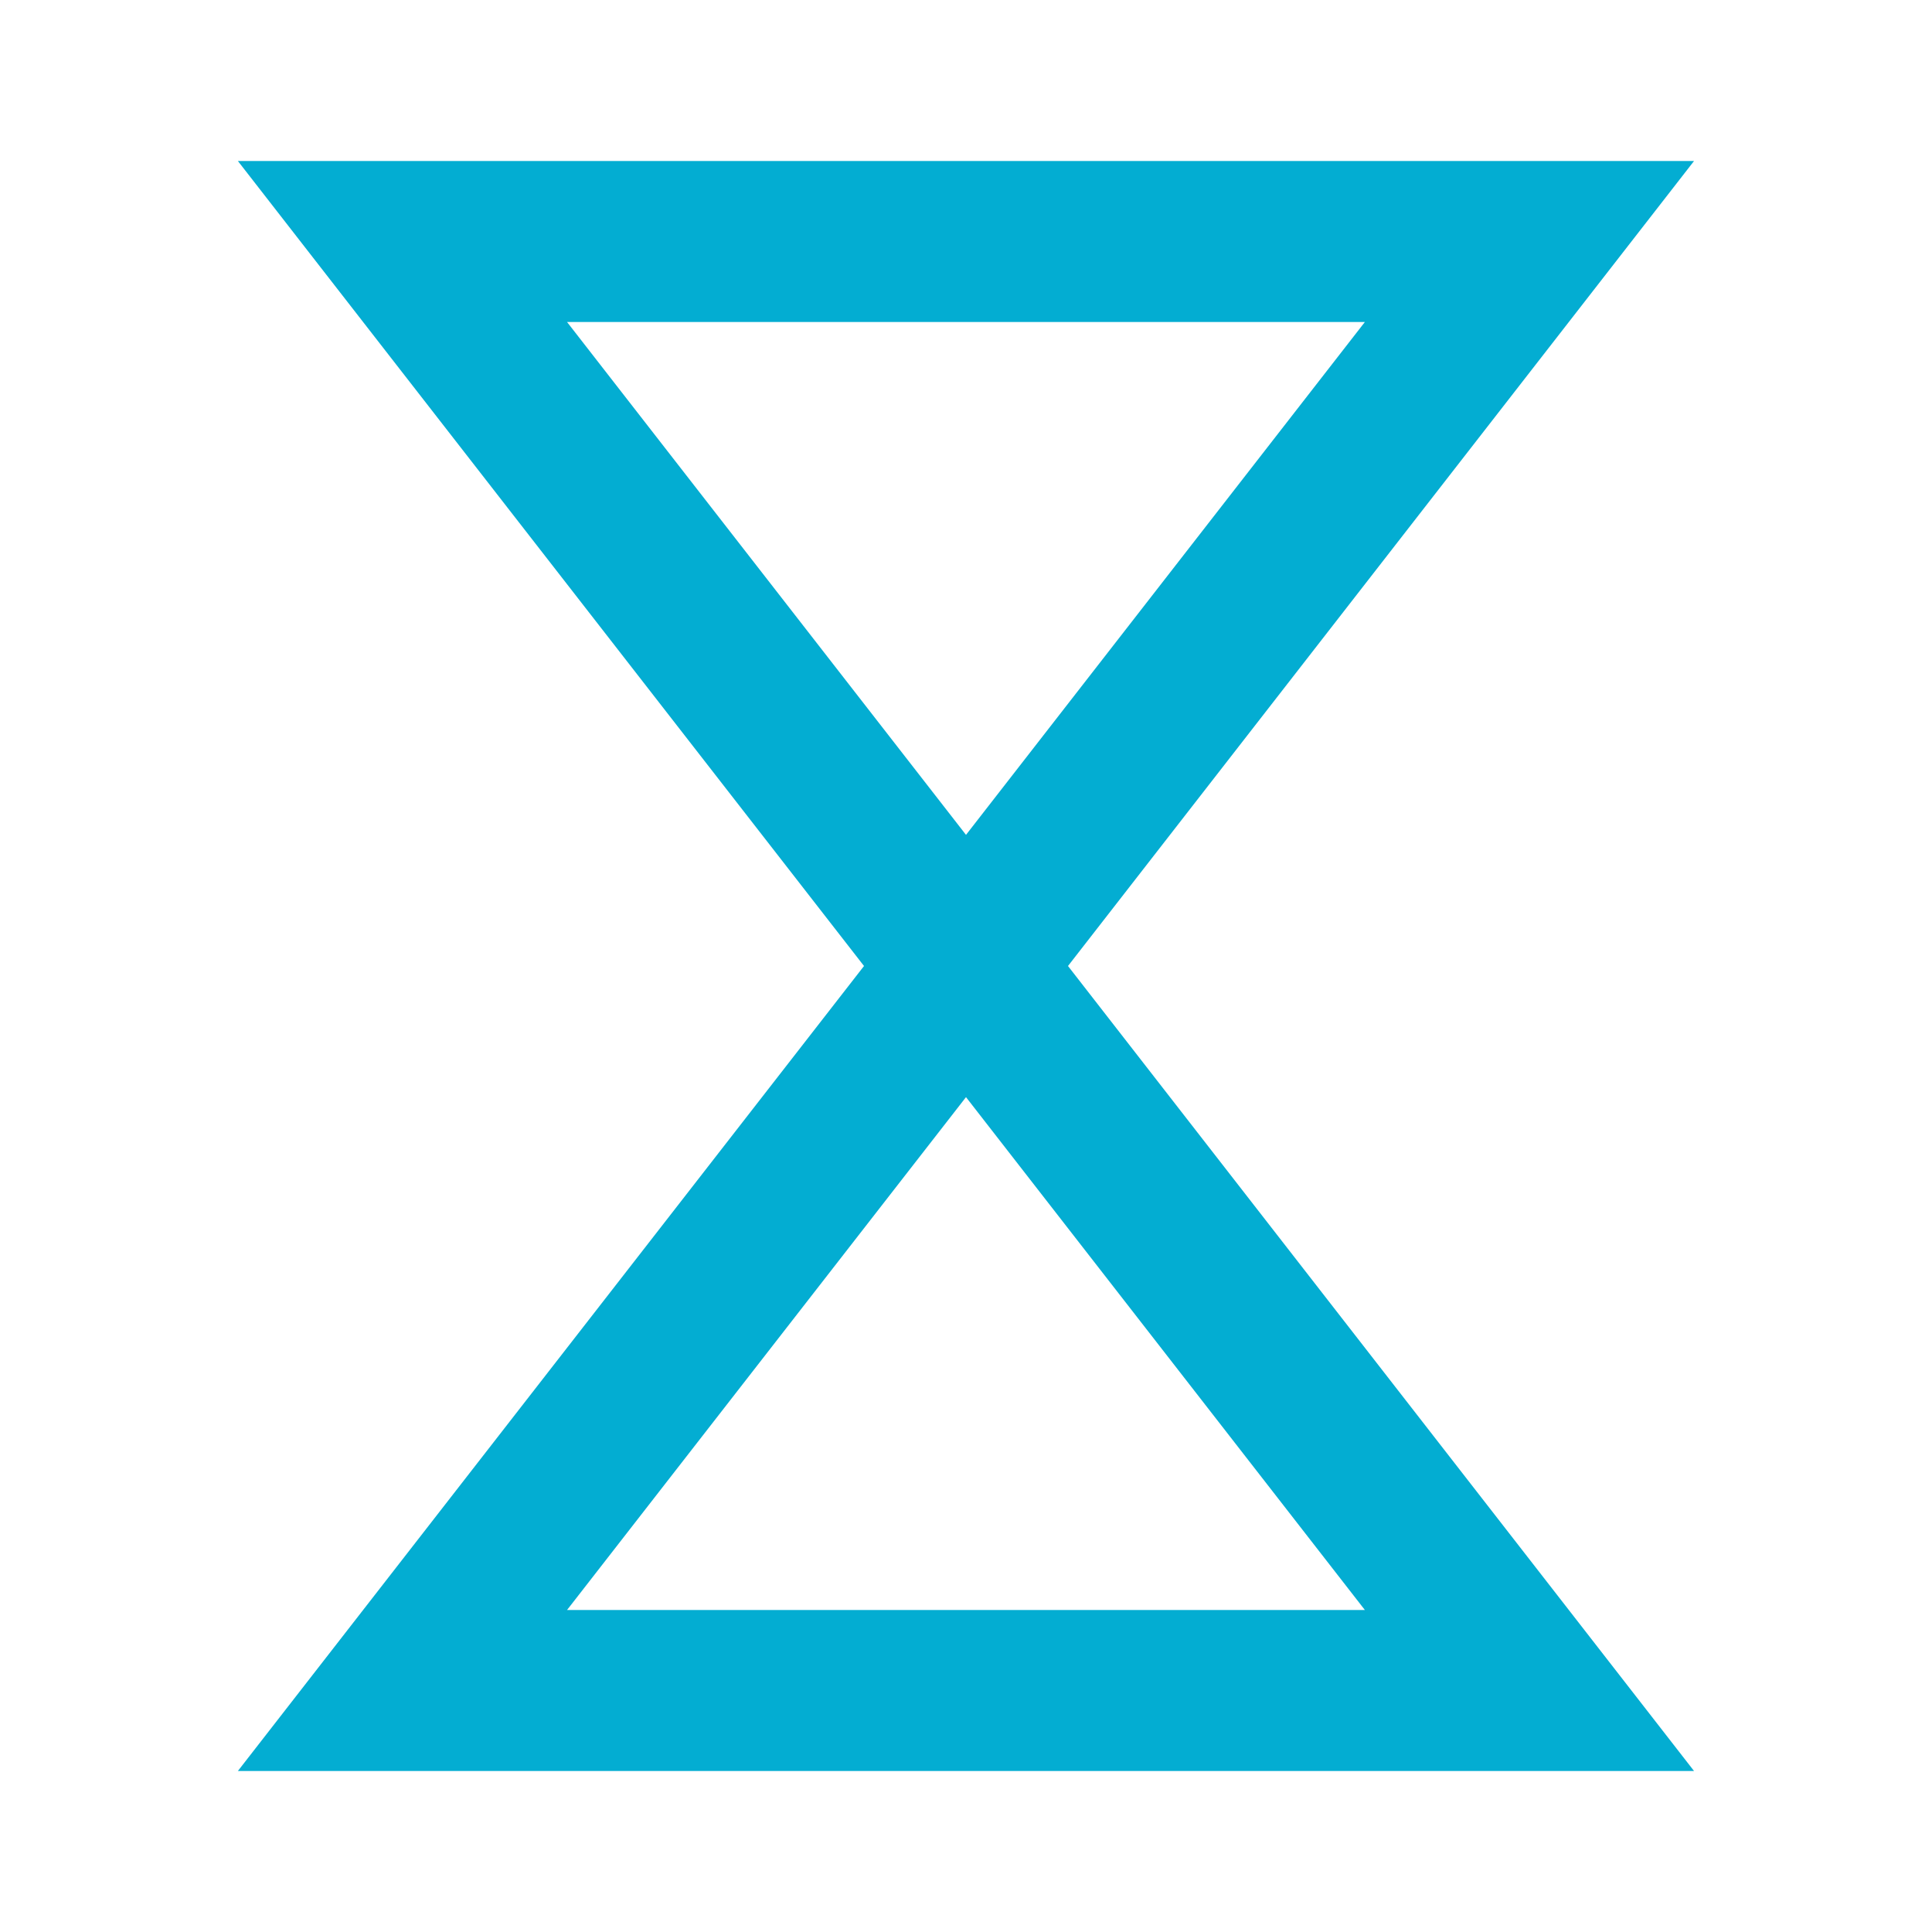 <svg width="24" height="24" viewBox="0 0 24 24" fill="none" xmlns="http://www.w3.org/2000/svg">
<path fill-rule="evenodd" clip-rule="evenodd" d="M2.955 2H21.044L13.267 12L21.044 22H2.955L10.733 12L2.955 2ZM12 10.371L16.955 4H7.044L12 10.371ZM12 13.629L7.044 20H16.955L12 13.629Z" fill="#03ADD2"/>
</svg>
